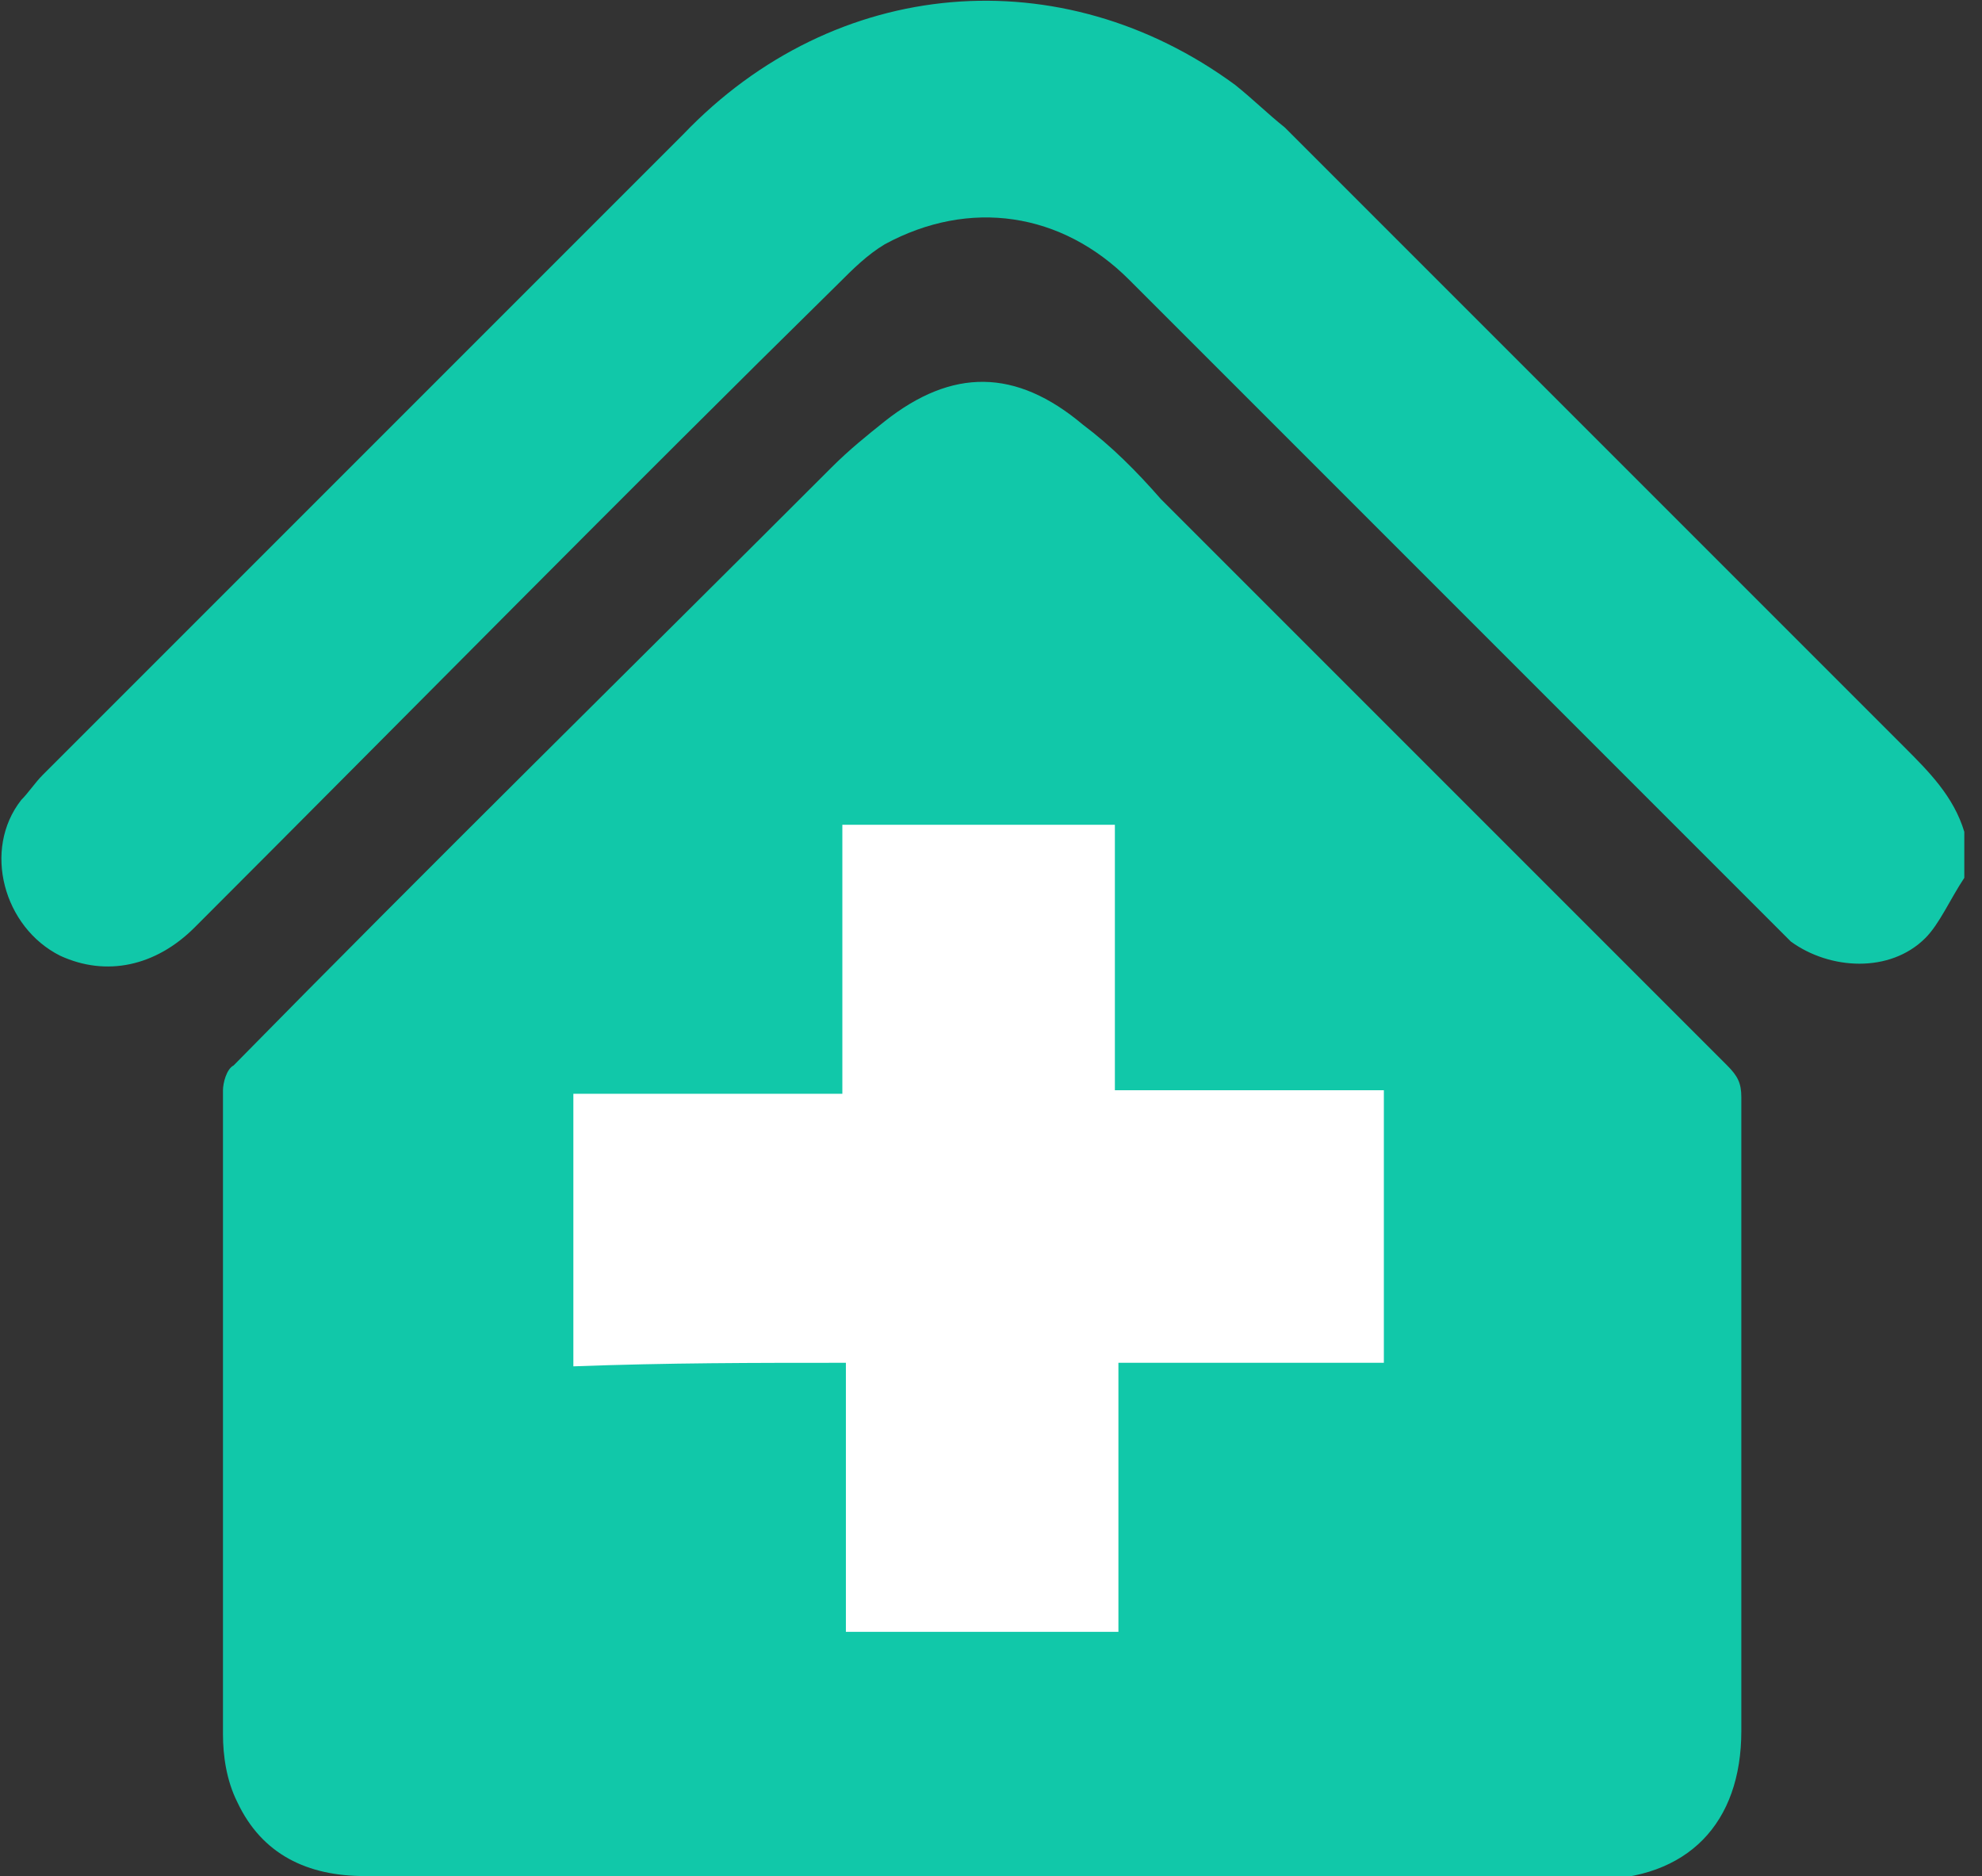 <svg width="56" height="53" viewBox="0 0 56 53" fill="none" xmlns="http://www.w3.org/2000/svg">
<rect x="0" y="0" width="56" height="53" fill="#333333" stroke="none"/>
<g clip-path="url(#clip0)">
<path d="M11.4 30.4L27.8 15L42.5 31.8V48.9L13.4 49.7L11.4 30.4Z" fill="white"/>
<path d="M55.5 24.8C55.1 25.4 54.8 26.1 54.4 26.5C53.4 27.5 51.7 27.4 50.6 26.6C50.4 26.4 50.2 26.2 50 26C44 20 37.9 13.9 31.9 7.9C30 6 27.4 5.6 25 6.9C24.5 7.2 24.1 7.6 23.7 8C17.6 14 11.6 20.1 5.5 26.2C4.4 27.3 3 27.6 1.7 27C0.1 26.2 -0.5 24 0.6 22.6C0.8 22.4 1 22.1 1.2 21.9C7.2 15.9 13.3 9.8 19.3 3.8C23.6 -0.7 30 -1.2 34.9 2.4C35.4 2.8 35.8 3.2 36.3 3.6C42.1 9.4 48 15.3 53.8 21.1C54.5 21.8 55.2 22.5 55.5 23.5C55.5 24 55.5 24.4 55.5 24.8Z" fill="#11C8A9"/>
<path d="M27.8 53C22 53 16.2 53 10.3 53C8.7 53 7.4 52.4 6.7 50.9C6.4 50.3 6.3 49.6 6.3 49C6.3 42.9 6.3 36.9 6.3 30.8C6.3 30.6 6.4 30.2 6.6 30.1C12.2 24.4 17.9 18.8 23.5 13.2C24 12.7 24.5 12.3 25 11.9C26.9 10.4 28.7 10.4 30.6 12C31.4 12.6 32.1 13.3 32.8 14.1C38.1 19.4 43.5 24.8 48.8 30.1C49.1 30.4 49.2 30.6 49.2 31C49.2 37 49.2 43 49.2 48.9C49.2 51.5 47.7 53.1 45 53.1C39.3 53 33.5 53 27.8 53ZM23.9 38.5C23.9 41.1 23.9 43.6 23.9 46.1C26.5 46.1 29 46.1 31.6 46.1C31.6 43.6 31.6 41.1 31.6 38.5C34.2 38.5 36.6 38.5 39.1 38.5C39.1 35.9 39.1 33.4 39.1 30.8C36.6 30.8 34.1 30.8 31.5 30.8C31.5 28.3 31.5 25.8 31.5 23.3C28.9 23.3 26.4 23.3 23.8 23.3C23.8 25.8 23.8 28.3 23.8 30.9C21.2 30.9 18.7 30.9 16.2 30.9C16.2 33.5 16.2 36 16.2 38.6C18.9 38.5 21.3 38.5 23.9 38.5Z" fill="#11C8A9"/>
</g>
<defs>
<clipPath id="clip0">
<rect width="55.5" height="53" fill="white"/>
</clipPath>
</defs>
</svg>
